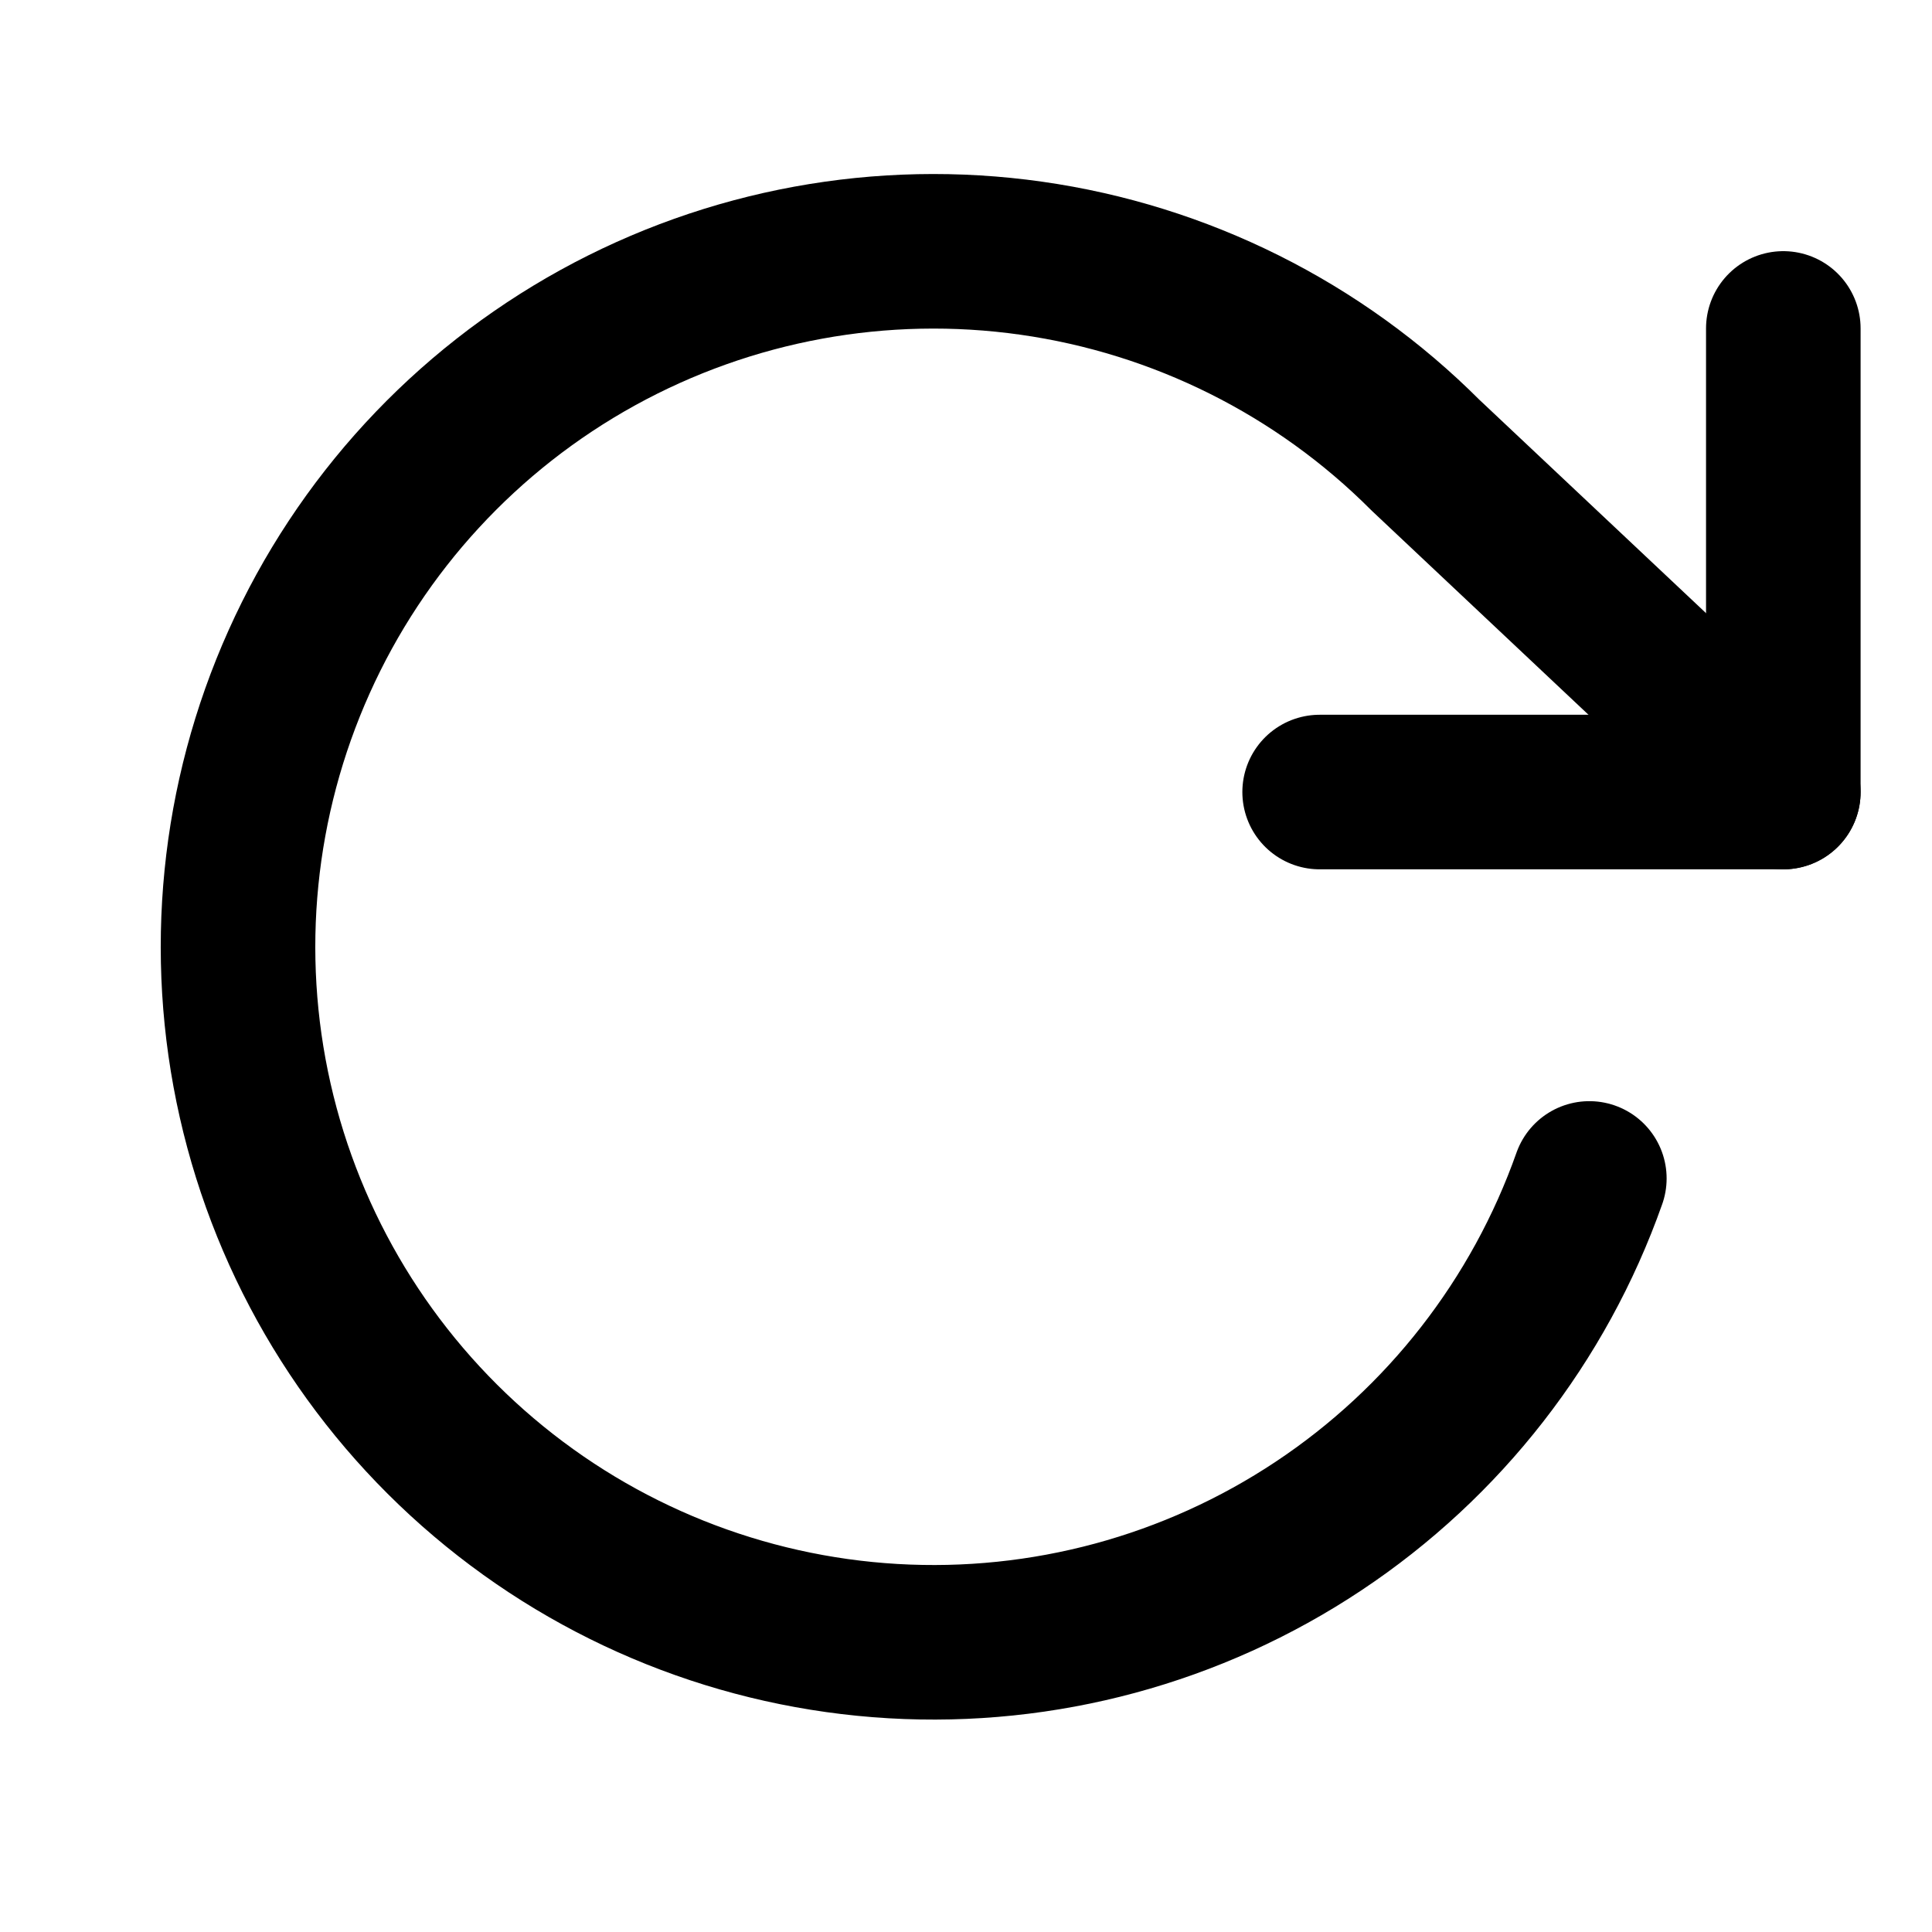 <svg width="25" height="25" viewBox="0 0 25 25" fill="none" xmlns="http://www.w3.org/2000/svg">
<g clip-path="url(#clip0)">
<path d="M23.076 4.25V10.249H17.076" stroke="black" stroke-width="2" stroke-linecap="round" stroke-linejoin="round"/>
<path d="M20.566 15.249C19.916 17.089 18.686 18.668 17.06 19.748C15.435 20.828 13.502 21.35 11.555 21.236C9.606 21.122 7.748 20.378 6.26 19.116C4.771 17.854 3.733 16.143 3.302 14.24C2.871 12.336 3.071 10.345 3.87 8.565C4.669 6.784 6.026 5.312 7.734 4.37C9.443 3.428 11.412 3.067 13.344 3.341C15.276 3.615 17.067 4.509 18.446 5.89L23.076 10.249" stroke="black" stroke-width="2" stroke-linecap="round" stroke-linejoin="round"/>
</g>
<defs>
<clipPath id="clip0">
<rect width="24" height="24" fill="white" transform="translate(0.076 0.25)"/>
</clipPath>
</defs>
</svg>
